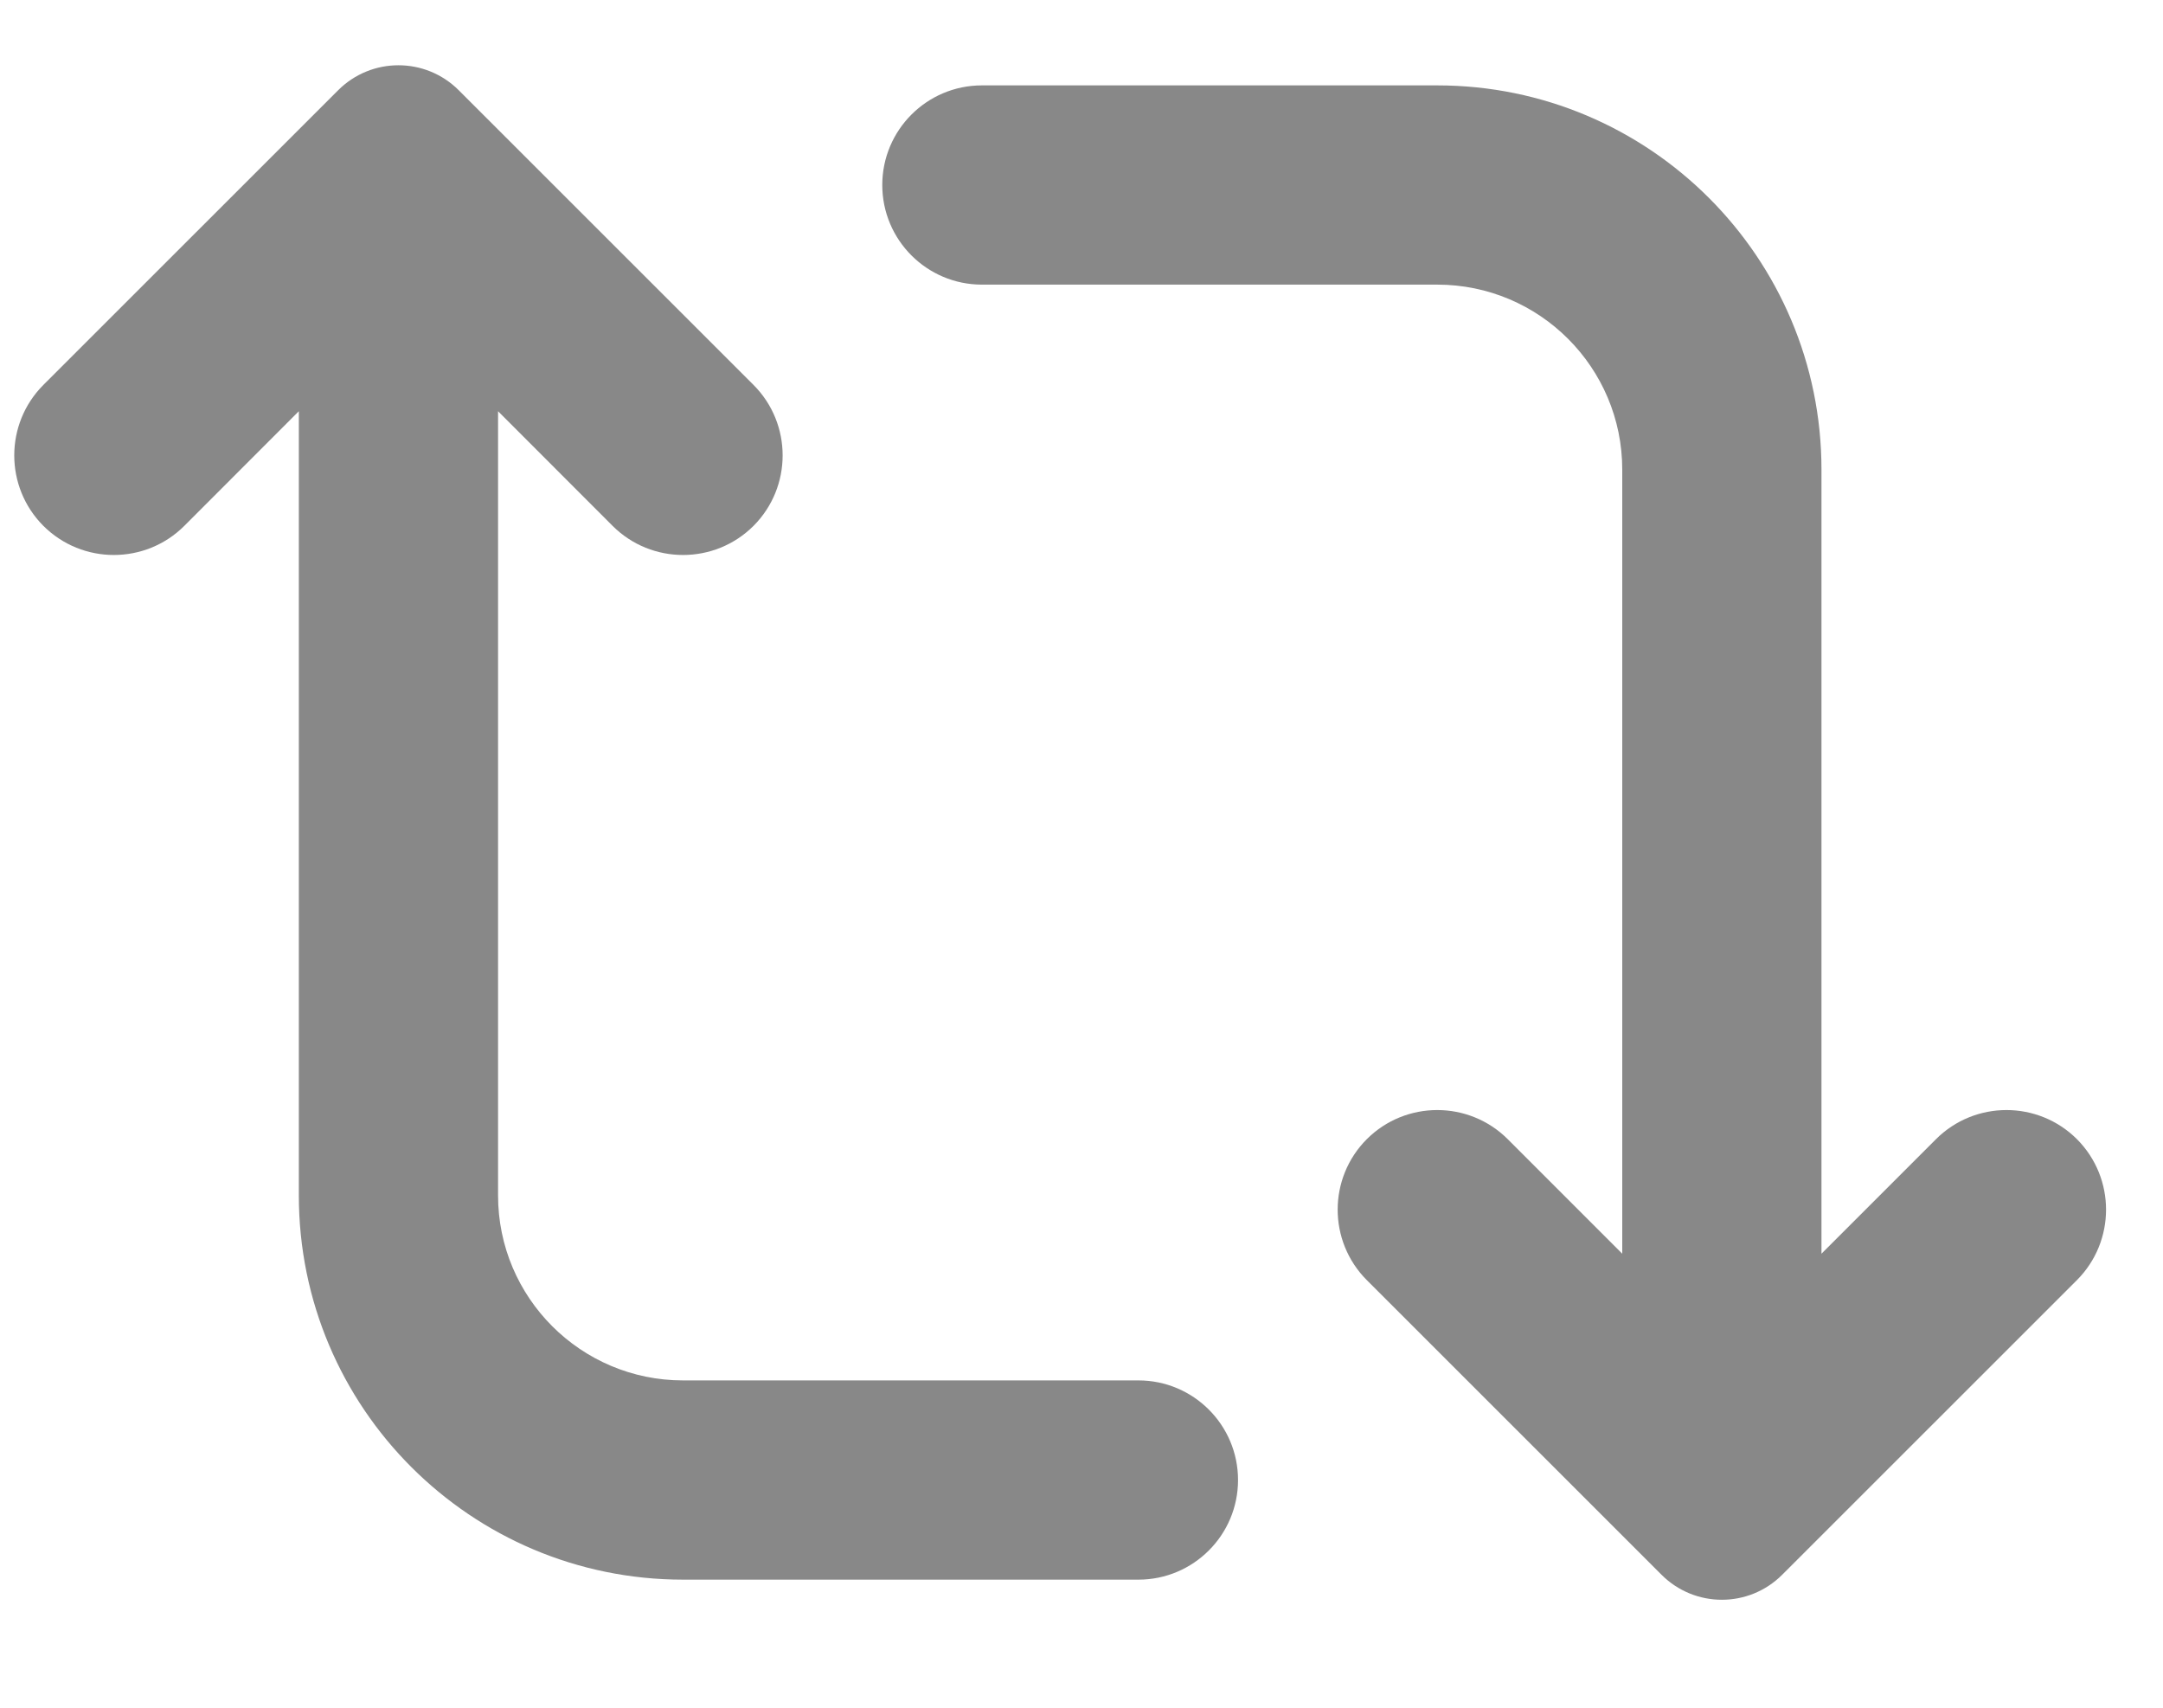 <svg width="19" height="15" viewBox="0 0 19 15" fill="none" xmlns="http://www.w3.org/2000/svg">
<path fill-rule="evenodd" clip-rule="evenodd" d="M4.03 0.793C3.737 0.5 3.263 0.5 2.97 0.793L0.381 3.381C0.04 3.723 0.04 4.277 0.381 4.619C0.723 4.96 1.277 4.96 1.619 4.619L2.625 3.612V10.5C2.625 12.364 4.136 13.875 6 13.875H10C10.483 13.875 10.875 13.483 10.875 13C10.875 12.517 10.483 12.125 10 12.125H6C5.103 12.125 4.375 11.398 4.375 10.5V3.612L5.381 4.619C5.723 4.96 6.277 4.96 6.619 4.619C6.96 4.277 6.96 3.723 6.619 3.381L4.03 0.793ZM8.625 0.75C8.142 0.75 7.75 1.142 7.75 1.625C7.75 2.108 8.142 2.5 8.625 2.5H12.625C13.523 2.5 14.25 3.228 14.25 4.125V11.012L13.244 10.006C12.902 9.665 12.348 9.665 12.006 10.006C11.665 10.348 11.665 10.902 12.006 11.244L14.595 13.832C14.888 14.125 15.362 14.125 15.655 13.832L18.244 11.244C18.585 10.902 18.585 10.348 18.244 10.006C17.902 9.665 17.348 9.665 17.006 10.006L16 11.012V4.125C16 2.261 14.489 0.75 12.625 0.75H8.625Z" fill="#888888"/>
</svg>
